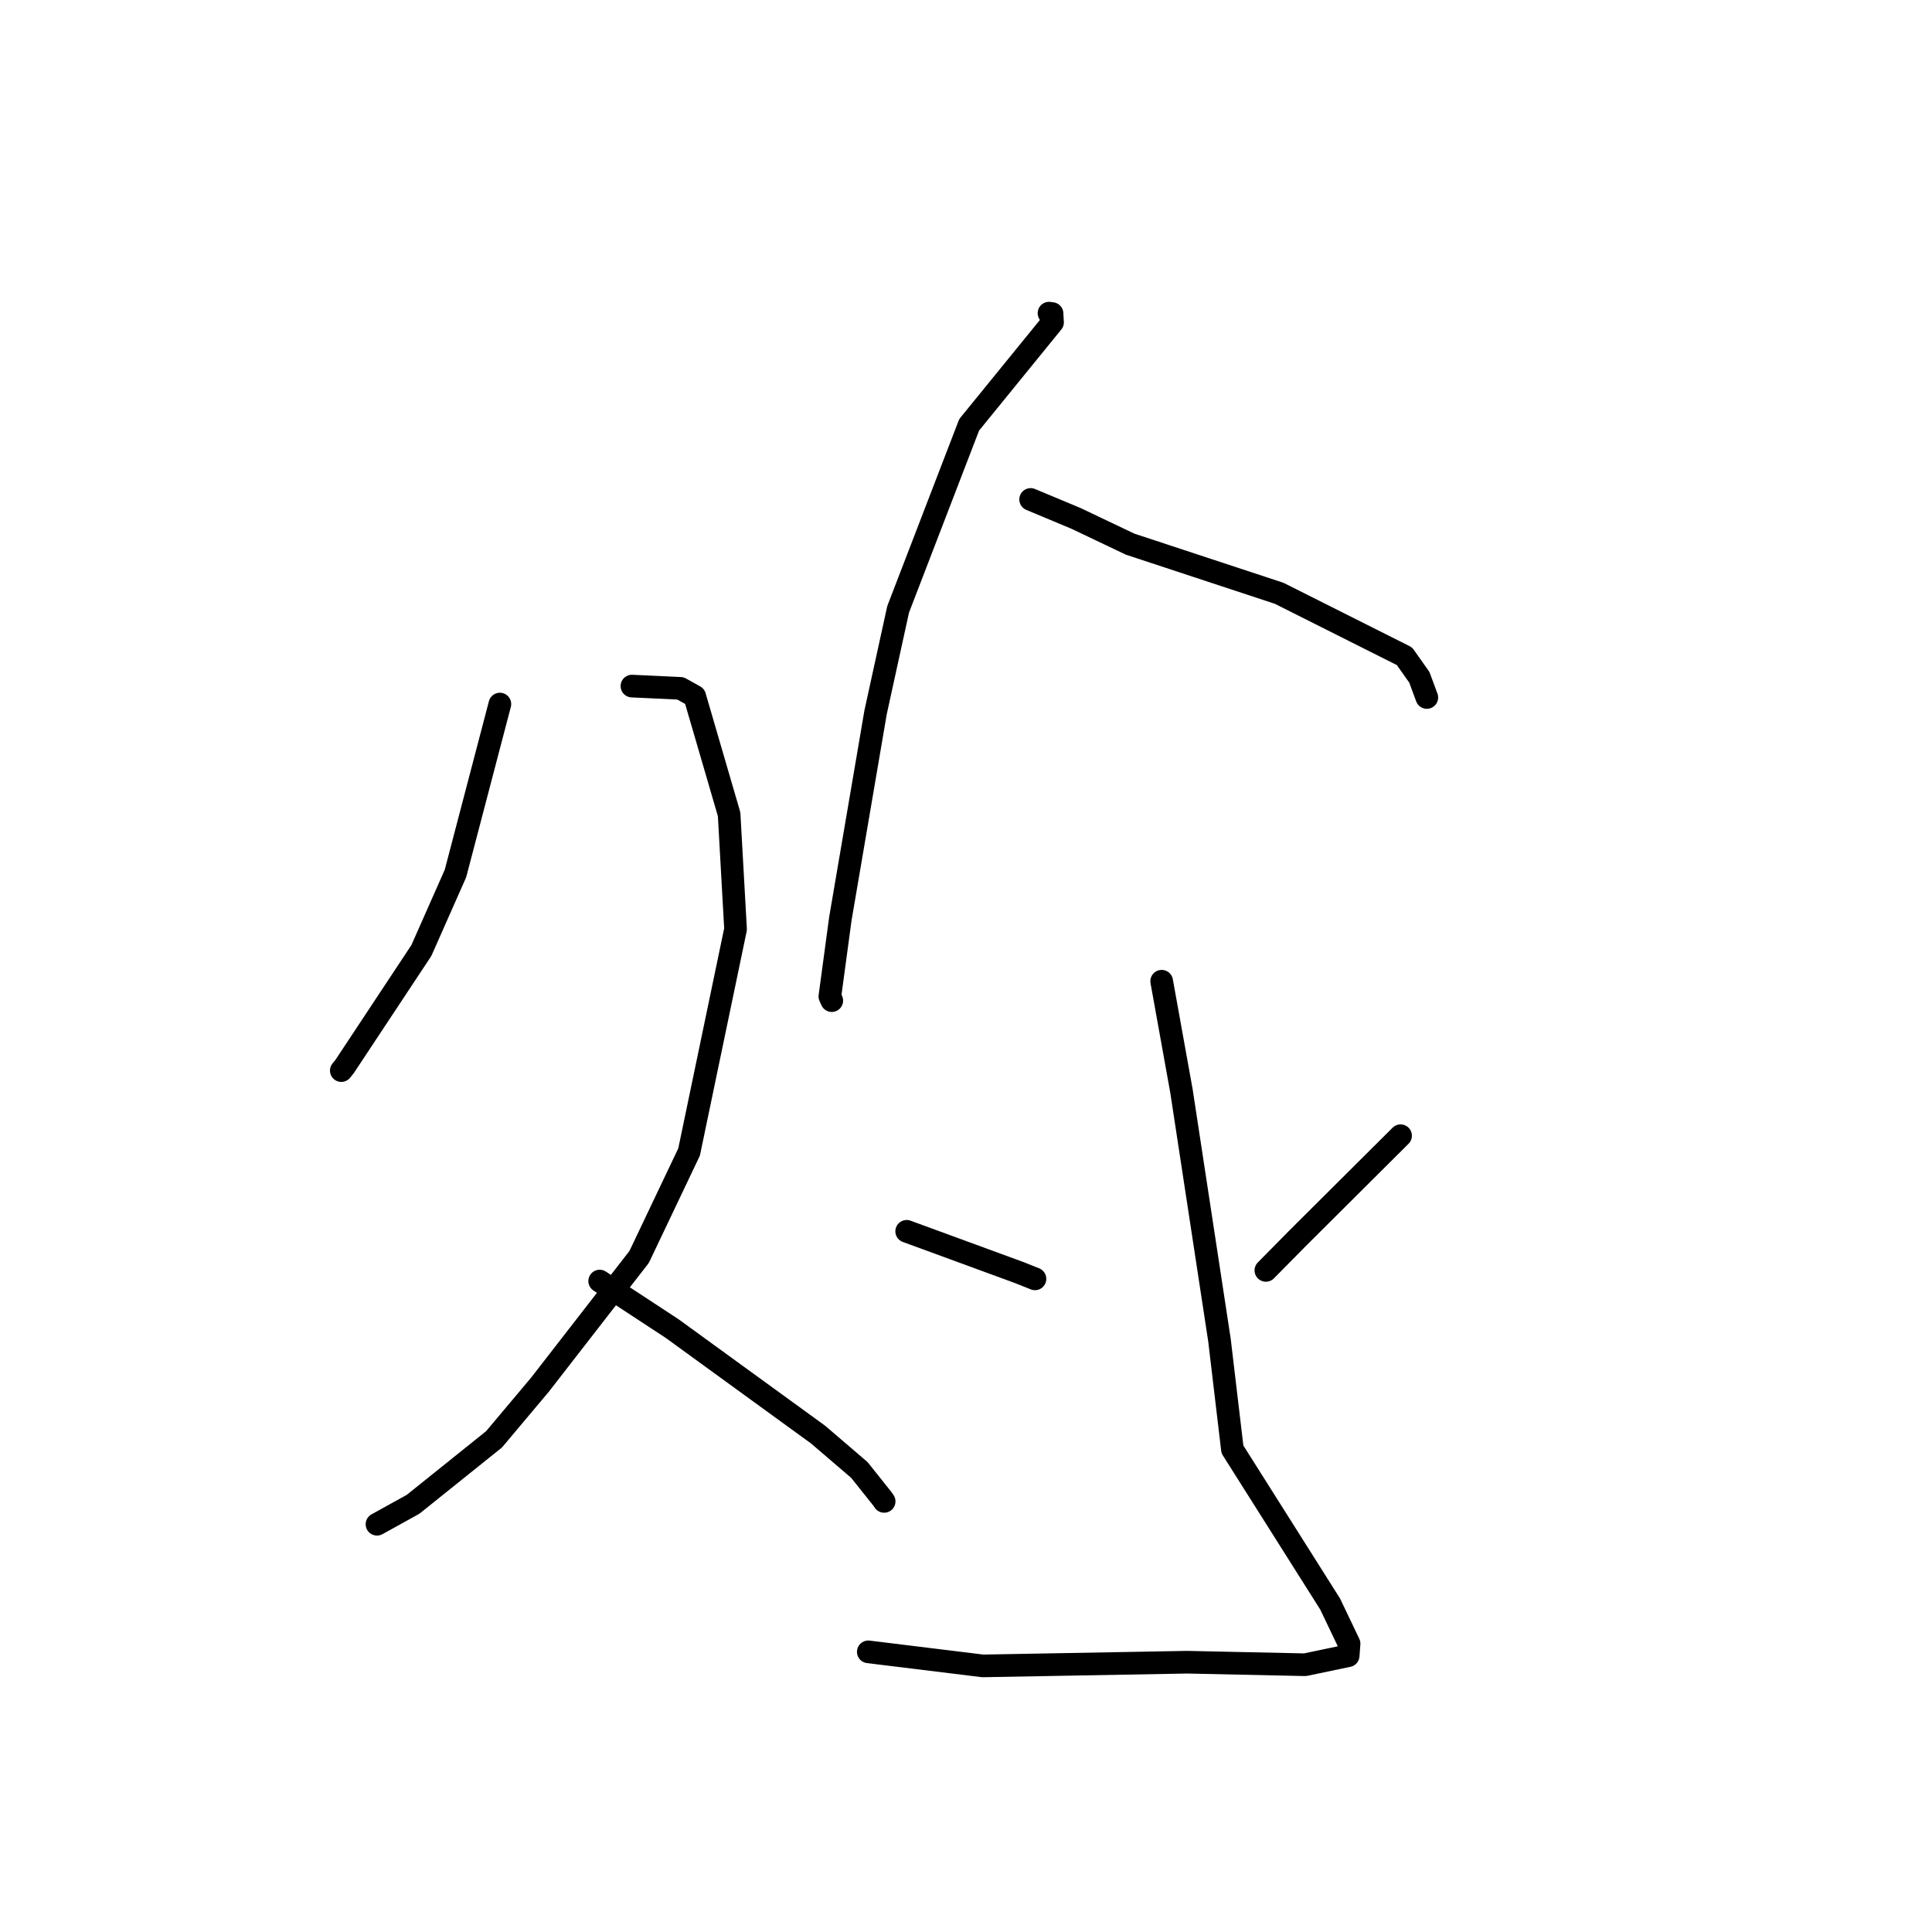 <?xml version="1.0" standalone="no"?>
    <svg width="256" height="256" xmlns="http://www.w3.org/2000/svg" version="1.1">
    <polyline stroke="black" stroke-width="3" stroke-linecap="round" fill="transparent" stroke-linejoin="round" points="66.237 93.291 60.351 115.744 55.834 125.947 45.665 141.315 45.225 141.859 " />
        <polyline stroke="black" stroke-width="3" stroke-linecap="round" fill="transparent" stroke-linejoin="round" points="83.734 90.909 90.162 91.21 92.053 92.265 96.612 107.896 97.465 123.12 91.309 152.642 84.69 166.551 71.561 183.462 65.465 190.717 54.732 199.329 50.387 201.731 49.952 201.971 " />
        <polyline stroke="black" stroke-width="3" stroke-linecap="round" fill="transparent" stroke-linejoin="round" points="79.46 169.746 89.068 176.047 108.4 190.091 113.871 194.778 116.929 198.614 117.155 198.943 " />
        <polyline stroke="black" stroke-width="3" stroke-linecap="round" fill="transparent" stroke-linejoin="round" points="138.997 41.495 139.404 41.548 139.414 41.837 139.468 42.712 128.418 56.292 119.004 80.752 116.02 94.384 111.349 121.757 109.962 132.028 110.215 132.589 " />
        <polyline stroke="black" stroke-width="3" stroke-linecap="round" fill="transparent" stroke-linejoin="round" points="136.565 66.179 142.575 68.689 149.744 72.103 169.498 78.616 186.099 86.955 188.067 89.738 188.993 92.236 189.062 92.421 " />
        <polyline stroke="black" stroke-width="3" stroke-linecap="round" fill="transparent" stroke-linejoin="round" points="153.928 130.017 156.55 144.565 161.587 177.582 163.301 192.048 176.25 212.541 178.76 217.795 178.639 219.391 172.926 220.586 157.294 220.251 130.221 220.74 115.053 218.878 " />
        <polyline stroke="black" stroke-width="3" stroke-linecap="round" fill="transparent" stroke-linejoin="round" points="120.14 163.156 135.027 168.613 137.139 169.456 " />
        <polyline stroke="black" stroke-width="3" stroke-linecap="round" fill="transparent" stroke-linejoin="round" points="185.584 150.488 172.028 163.986 167.736 168.334 " />
        </svg>